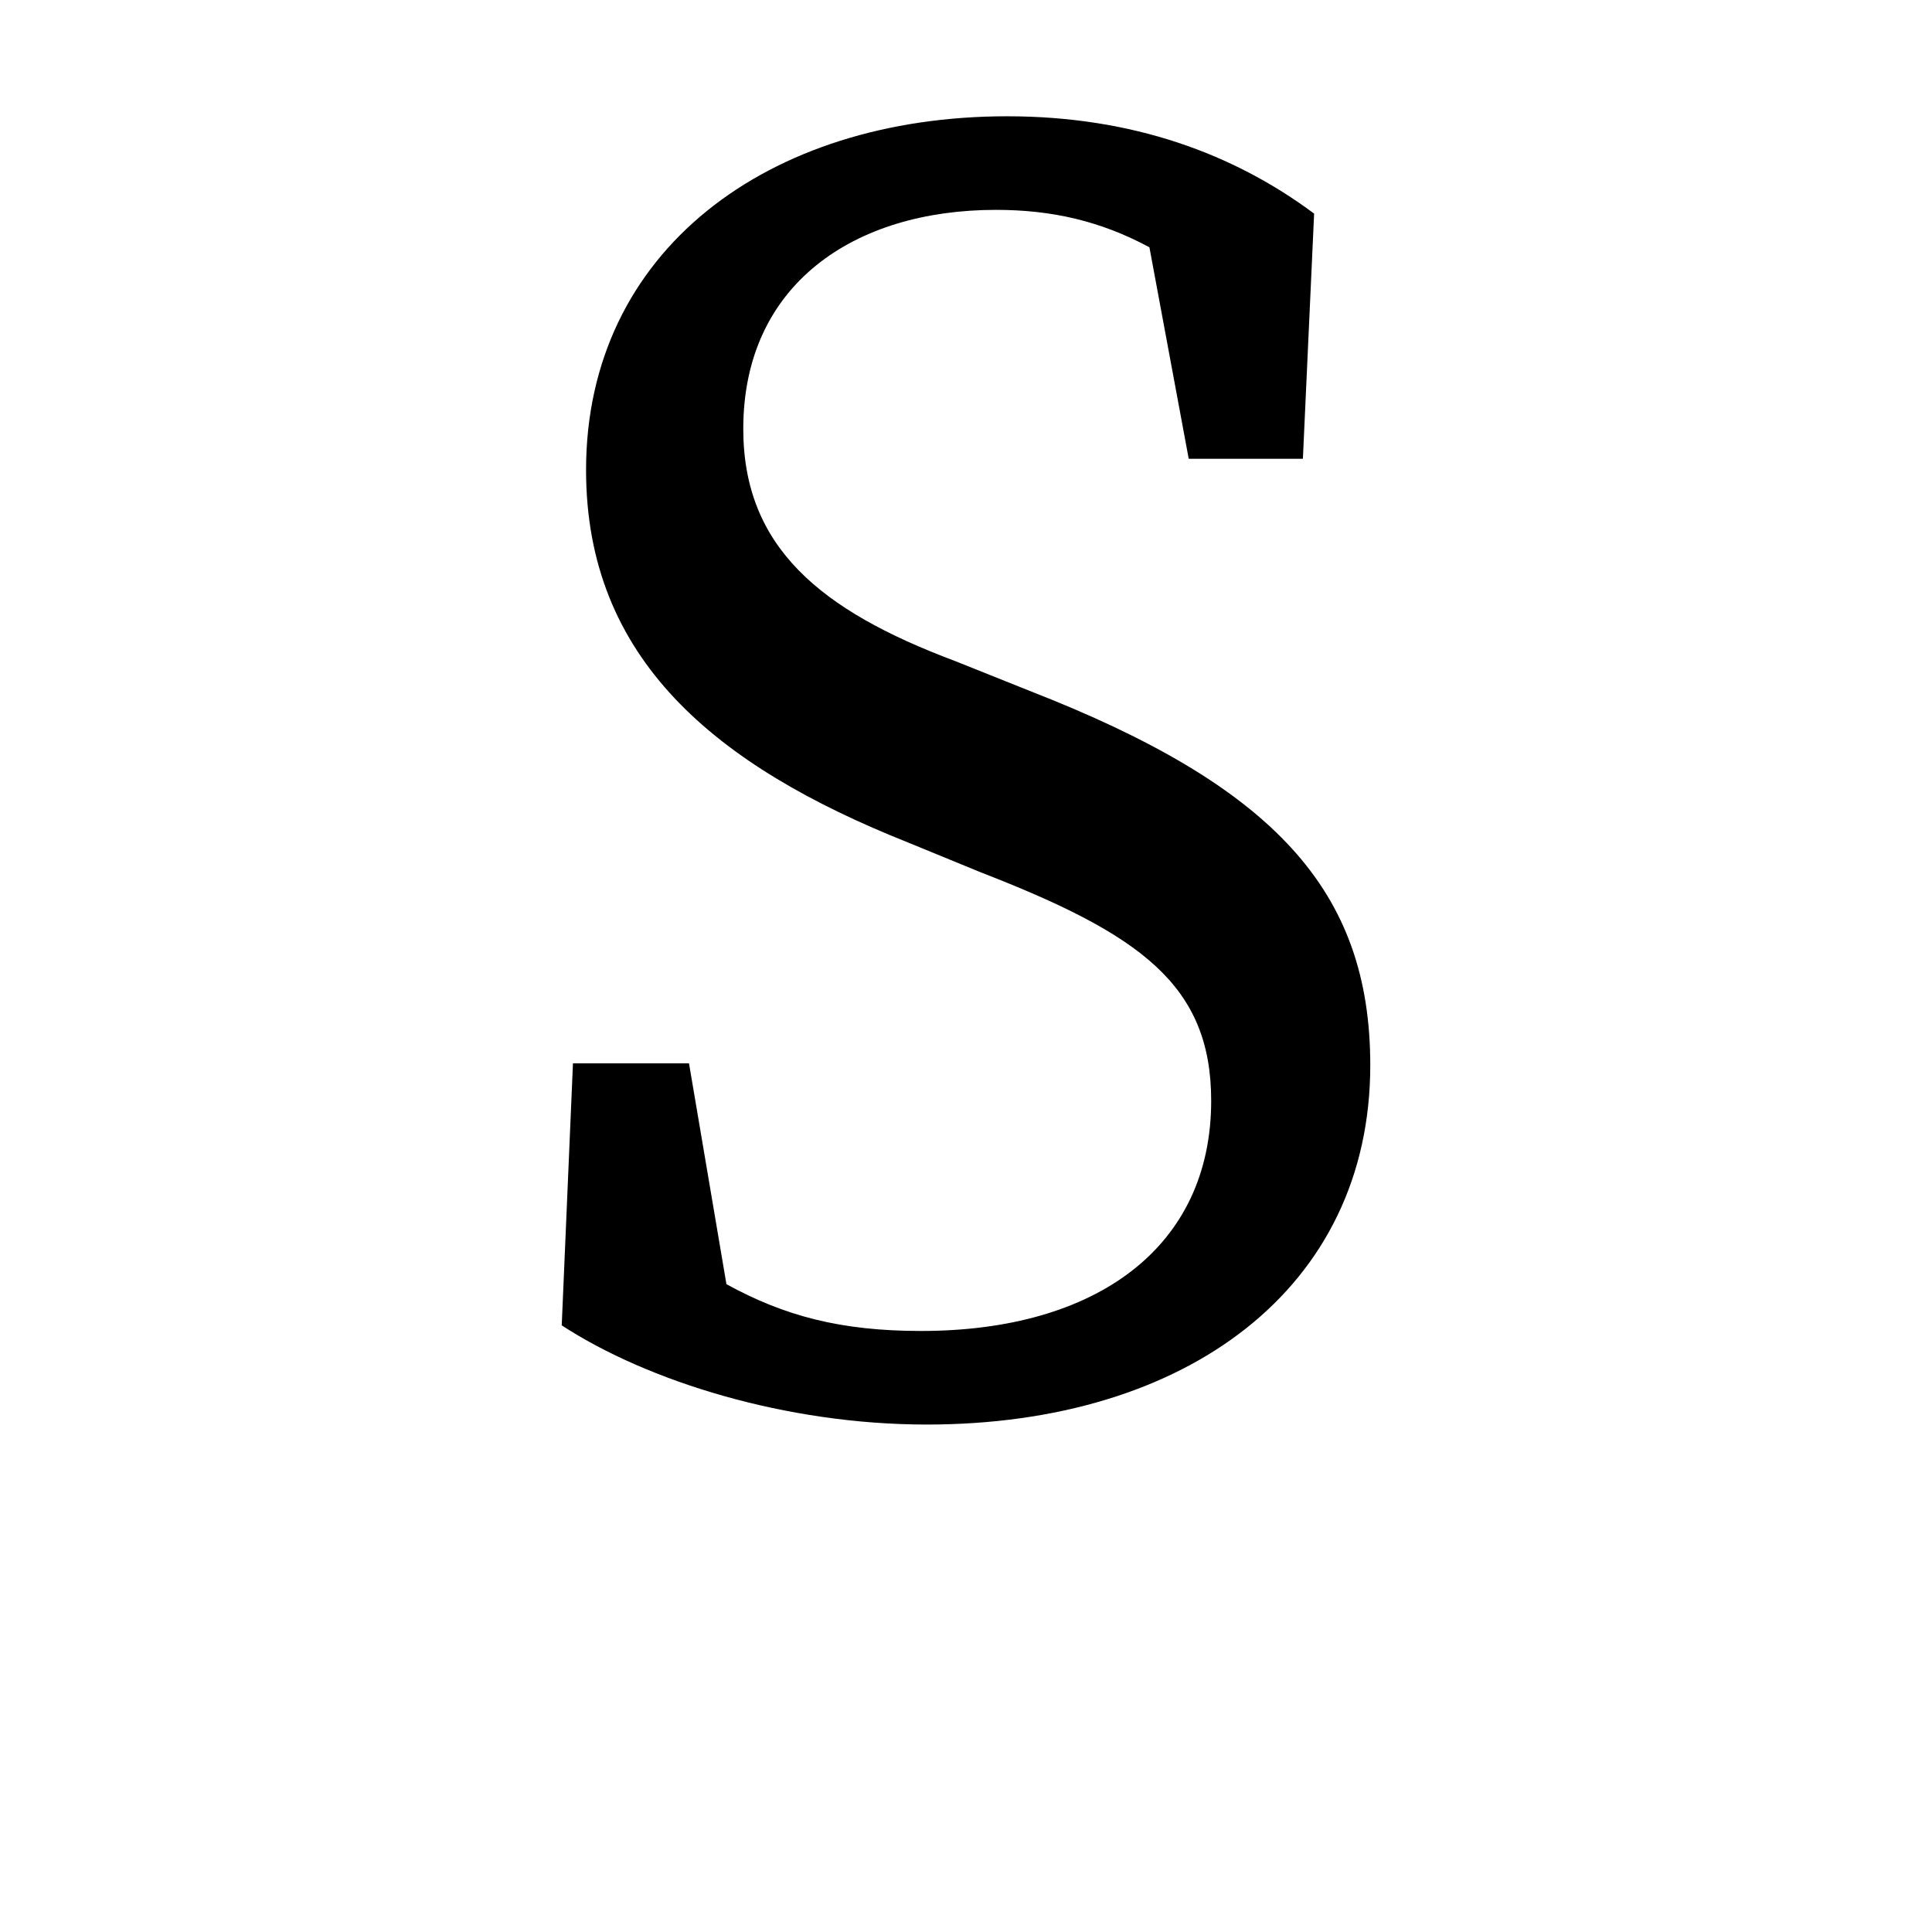 <svg height="512" width="512" xmlns="http://www.w3.org/2000/svg">
<style>
path { fill: black; fill-rule: nonzero; }
</style>
<g transform="translate(8 8) scale(0.496) translate(244 730) scale(1 -1)">
<path d="M250,393 c-72,27,-113,61,-113,124 c0,77,59,117,135,117 c30,0,56,-6,82,-20 l21,-113 l61,0 l6,131 c-43,32,-97,52,-164,52 c-128,0,-225,-72,-225,-189 c0,-101,69,-158,172,-199 l39,-16 c85,-33,123,-60,123,-122 c0,-78,-61,-123,-155,-123 c-43,0,-73,8,-104,25 l-20,118 l-62,0 l-6,-140 c46,-30,120,-53,195,-53 c139,0,237,73,237,192 c0,93,-51,149,-182,200 z"/>
</g>
</svg>